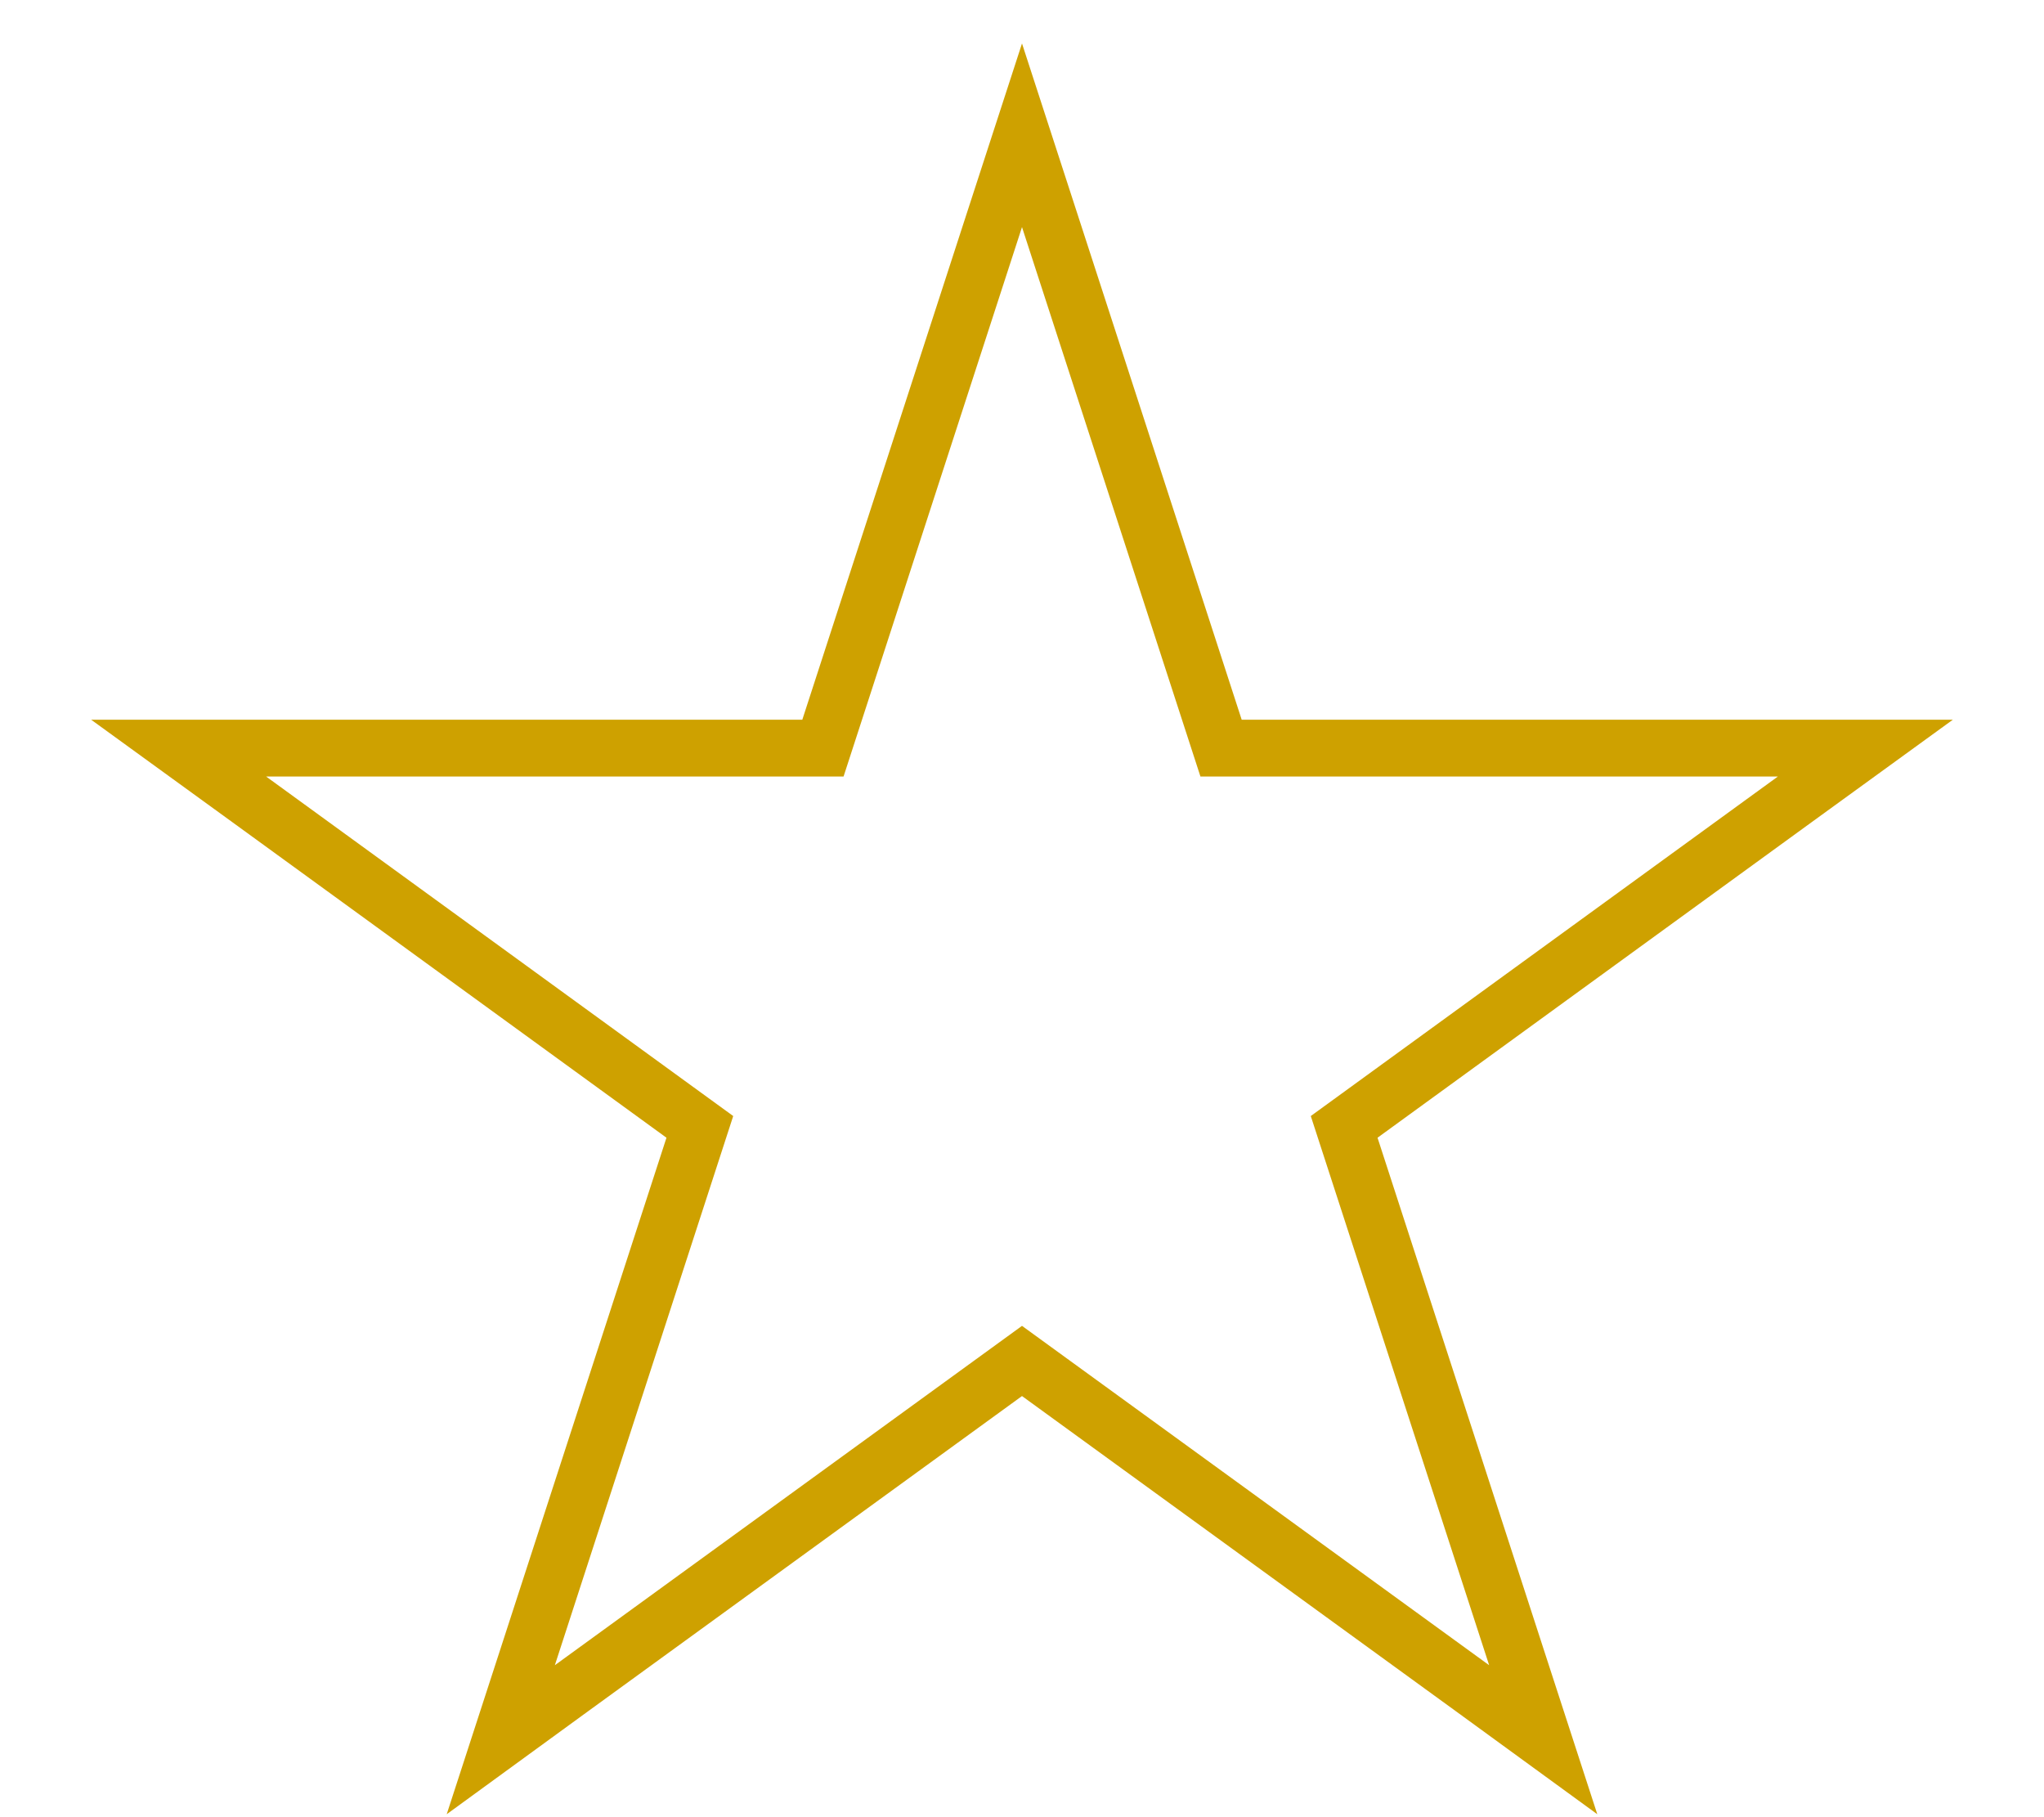 <svg width="18" height="16" viewBox="0 0 18 16" fill="none" xmlns="http://www.w3.org/2000/svg">
<path d="M9.238 1.923L9 1.191L8.762 1.923L7.247 6.587H2.343H1.573L2.196 7.039L6.163 9.922L4.648 14.586L4.41 15.318L5.032 14.865L9 11.983L12.968 14.865L13.59 15.318L13.352 14.586L11.837 9.922L15.804 7.039L16.427 6.587H15.657H10.753L9.238 1.923Z"  stroke="#CEA100" stroke-width="0.5"/>
</svg>
